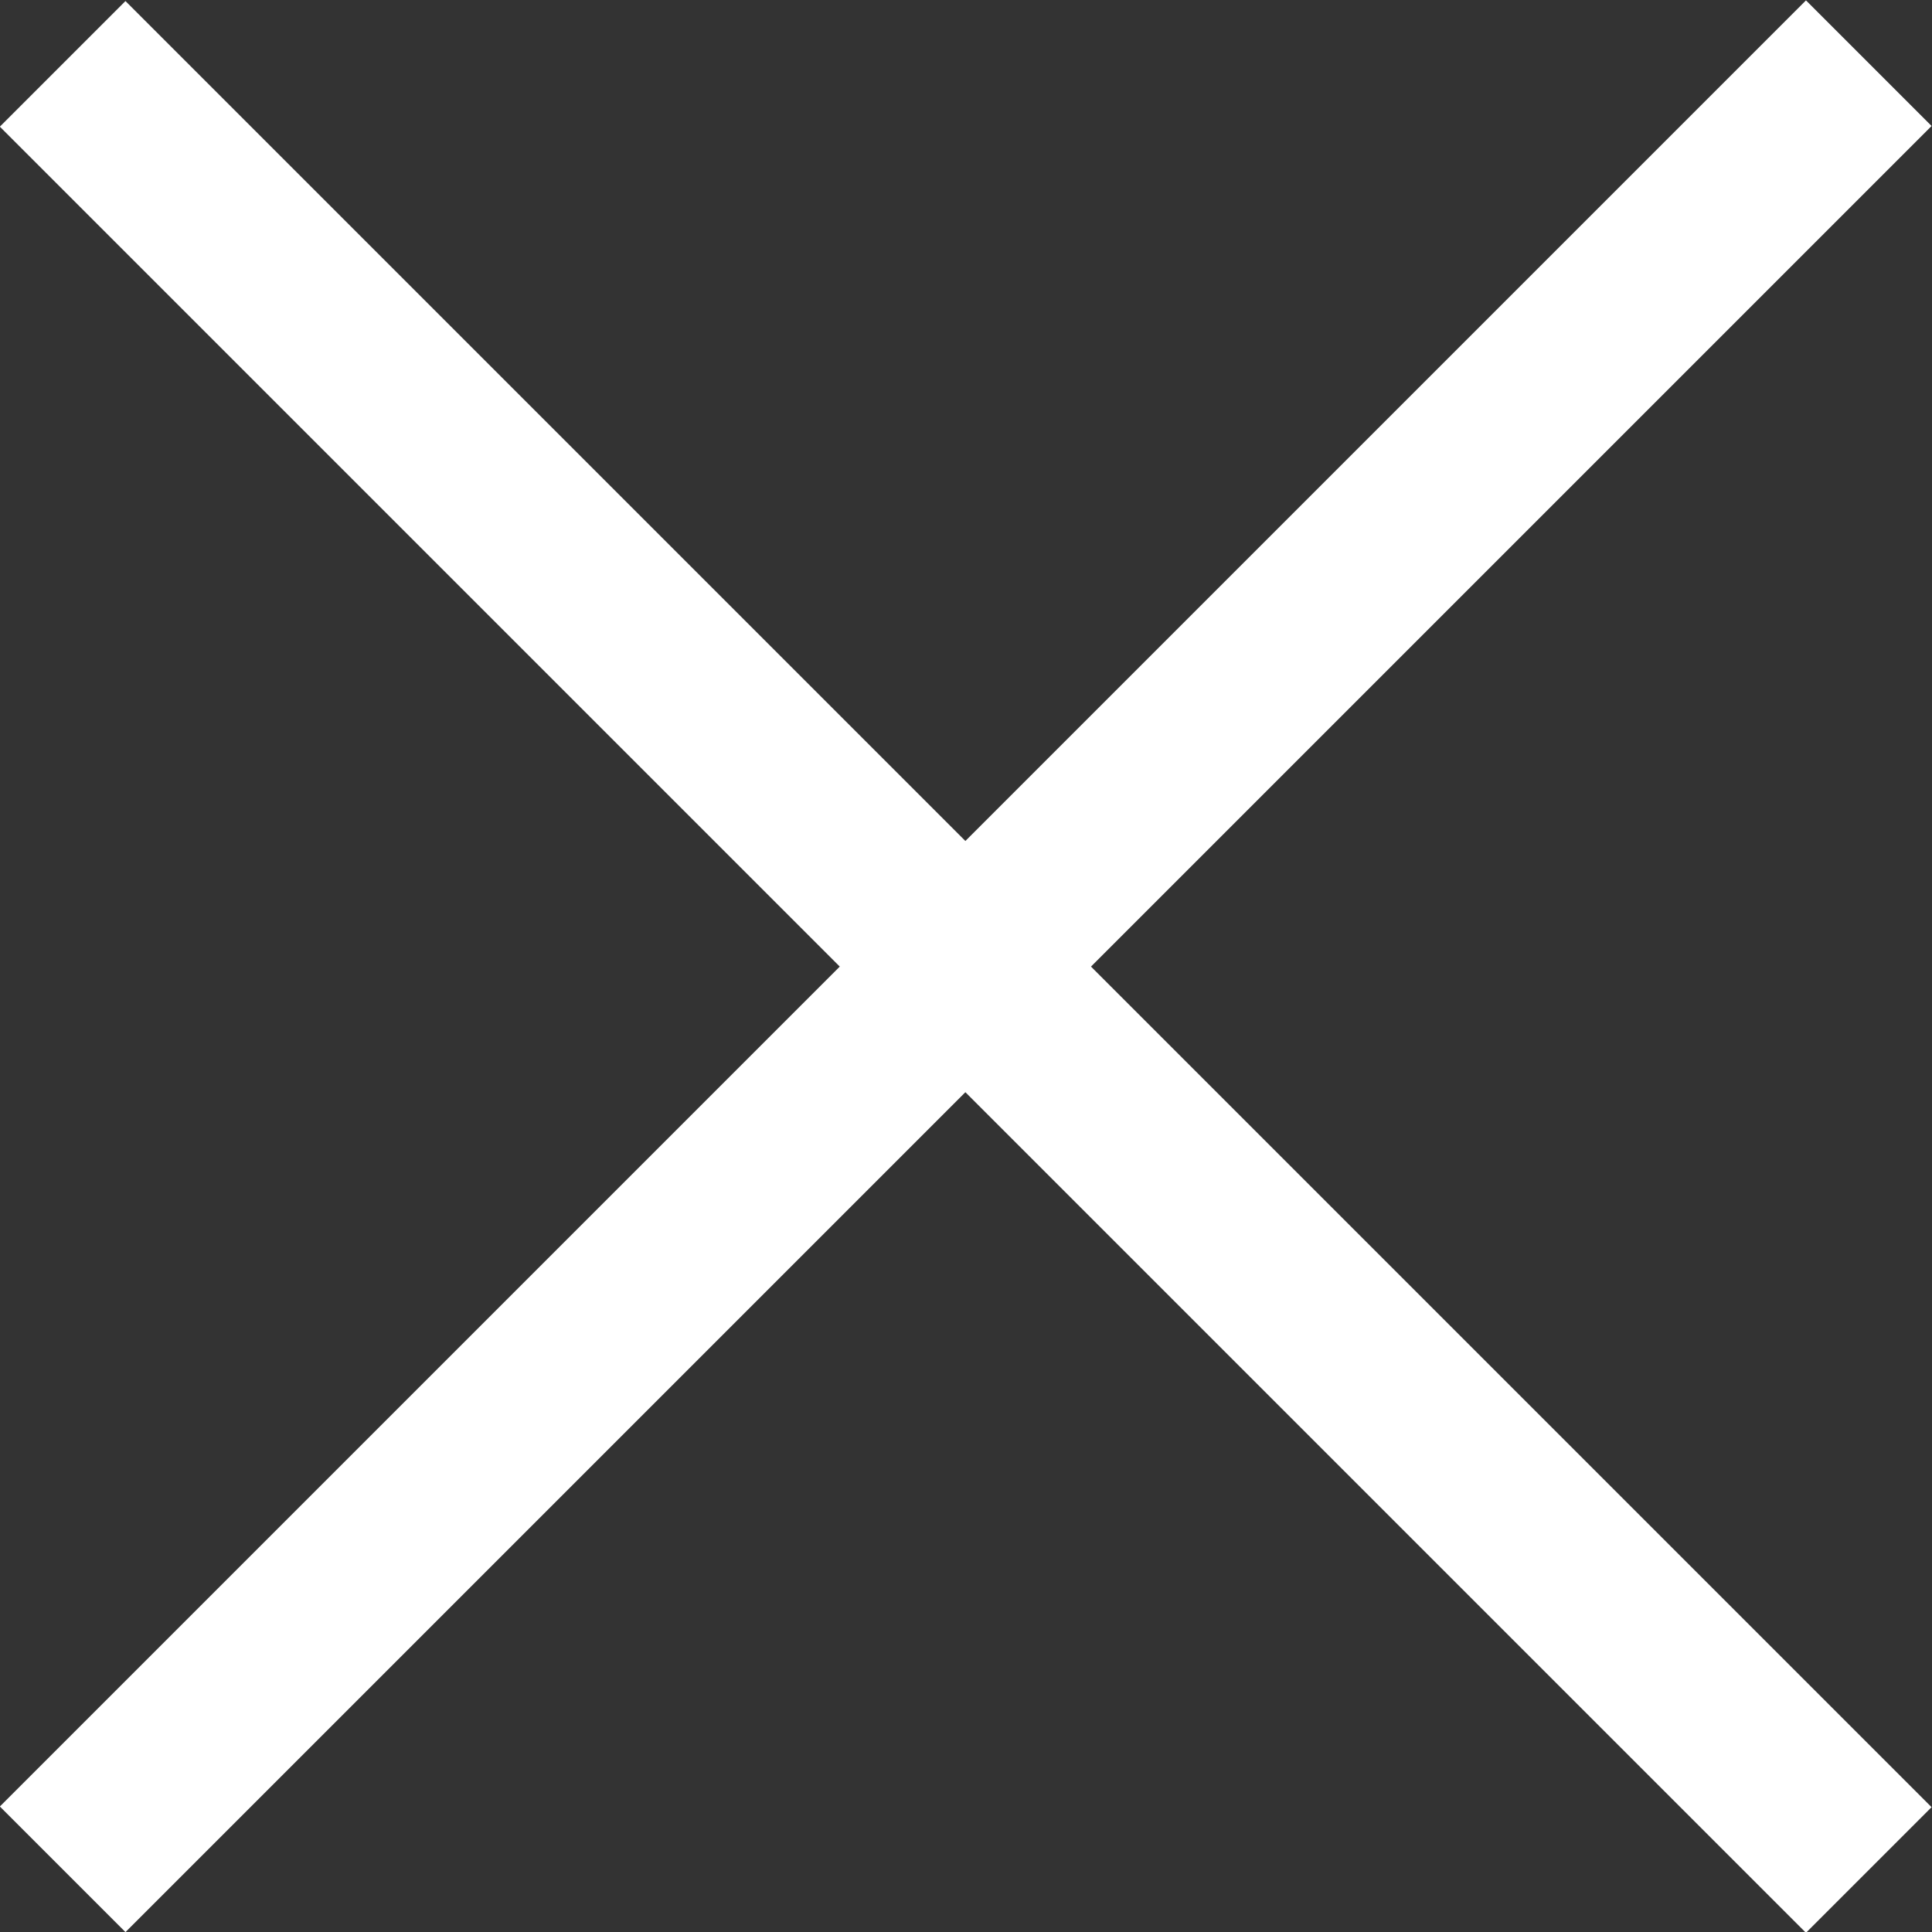 <svg id="Layer_1" data-name="Layer 1" xmlns="http://www.w3.org/2000/svg" viewBox="0 0 20.12 20.12"><rect x="0" y="0" width="20.12" height="20.12" fill="#333333" stroke="none"/><defs><style>.cls-1{fill:#fff;}</style></defs><title>ruksi</title><rect class="cls-1" x="578.13" y="1070.36" width="1.85" height="26.6" transform="translate(-1165.66 -346.74) rotate(-45)"/><rect class="cls-1" x="565.76" y="1082.73" width="26.6" height="1.85" transform="translate(-1165.66 -346.74) rotate(-45)"/></svg>